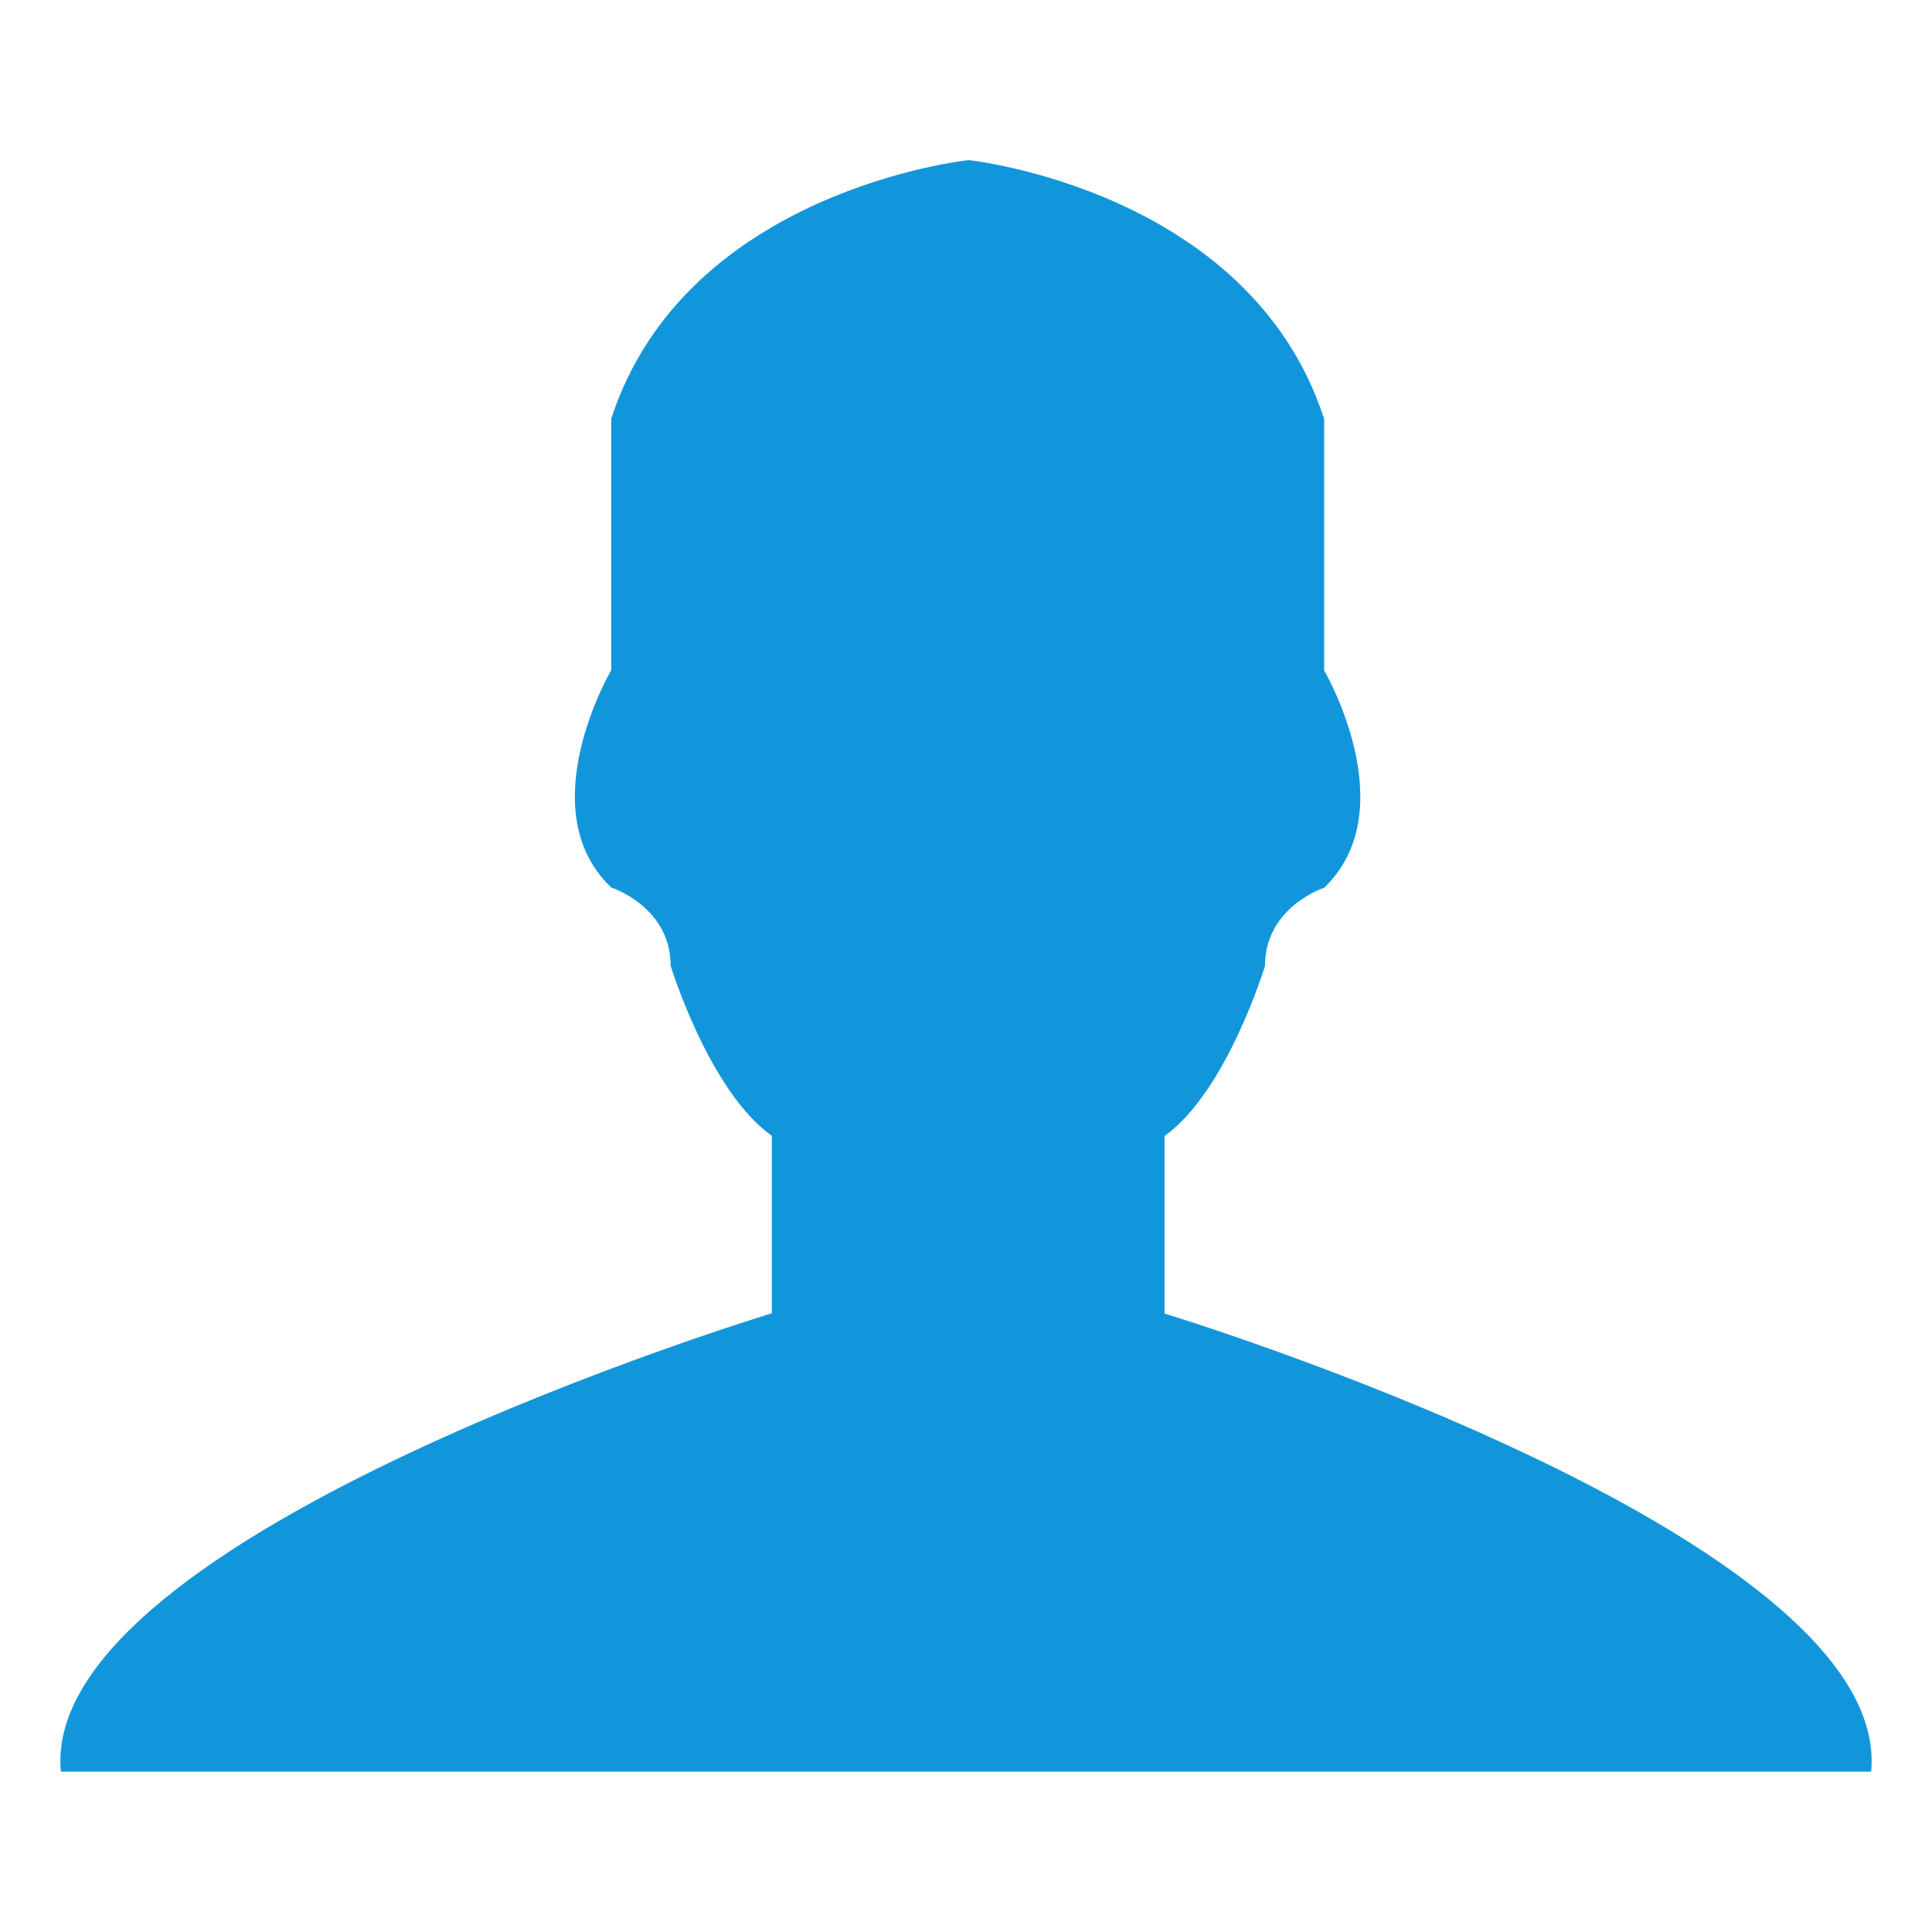 <?xml version="1.0" standalone="no"?><!DOCTYPE svg PUBLIC "-//W3C//DTD SVG 1.1//EN" "http://www.w3.org/Graphics/SVG/1.1/DTD/svg11.dtd"><svg t="1589335329858" class="icon" viewBox="0 0 1024 1024" version="1.1" xmlns="http://www.w3.org/2000/svg" p-id="2180" xmlns:xlink="http://www.w3.org/1999/xlink" width="200" height="200"><defs><style type="text/css"></style></defs><path d="M617.216 696.192v-94.08C650.24 578.56 670.464 512 670.464 512c0-31.36 31.36-41.472 31.36-41.472 43.136-41.472 0-115.2 0-115.2V222.08C662.528 100.608 513.408 84.864 513.408 84.864s-150.016 15.616-189.44 137.088V355.2s-43.392 73.856 0 115.2c0 0 31.488 10.112 31.488 41.472 0 0 20.352 66.56 53.632 90.112v94.08S20.48 813.568 32.256 939.008h959.488c11.776-125.312-374.528-242.816-374.528-242.816z" p-id="2181" fill="#1296db"></path></svg>